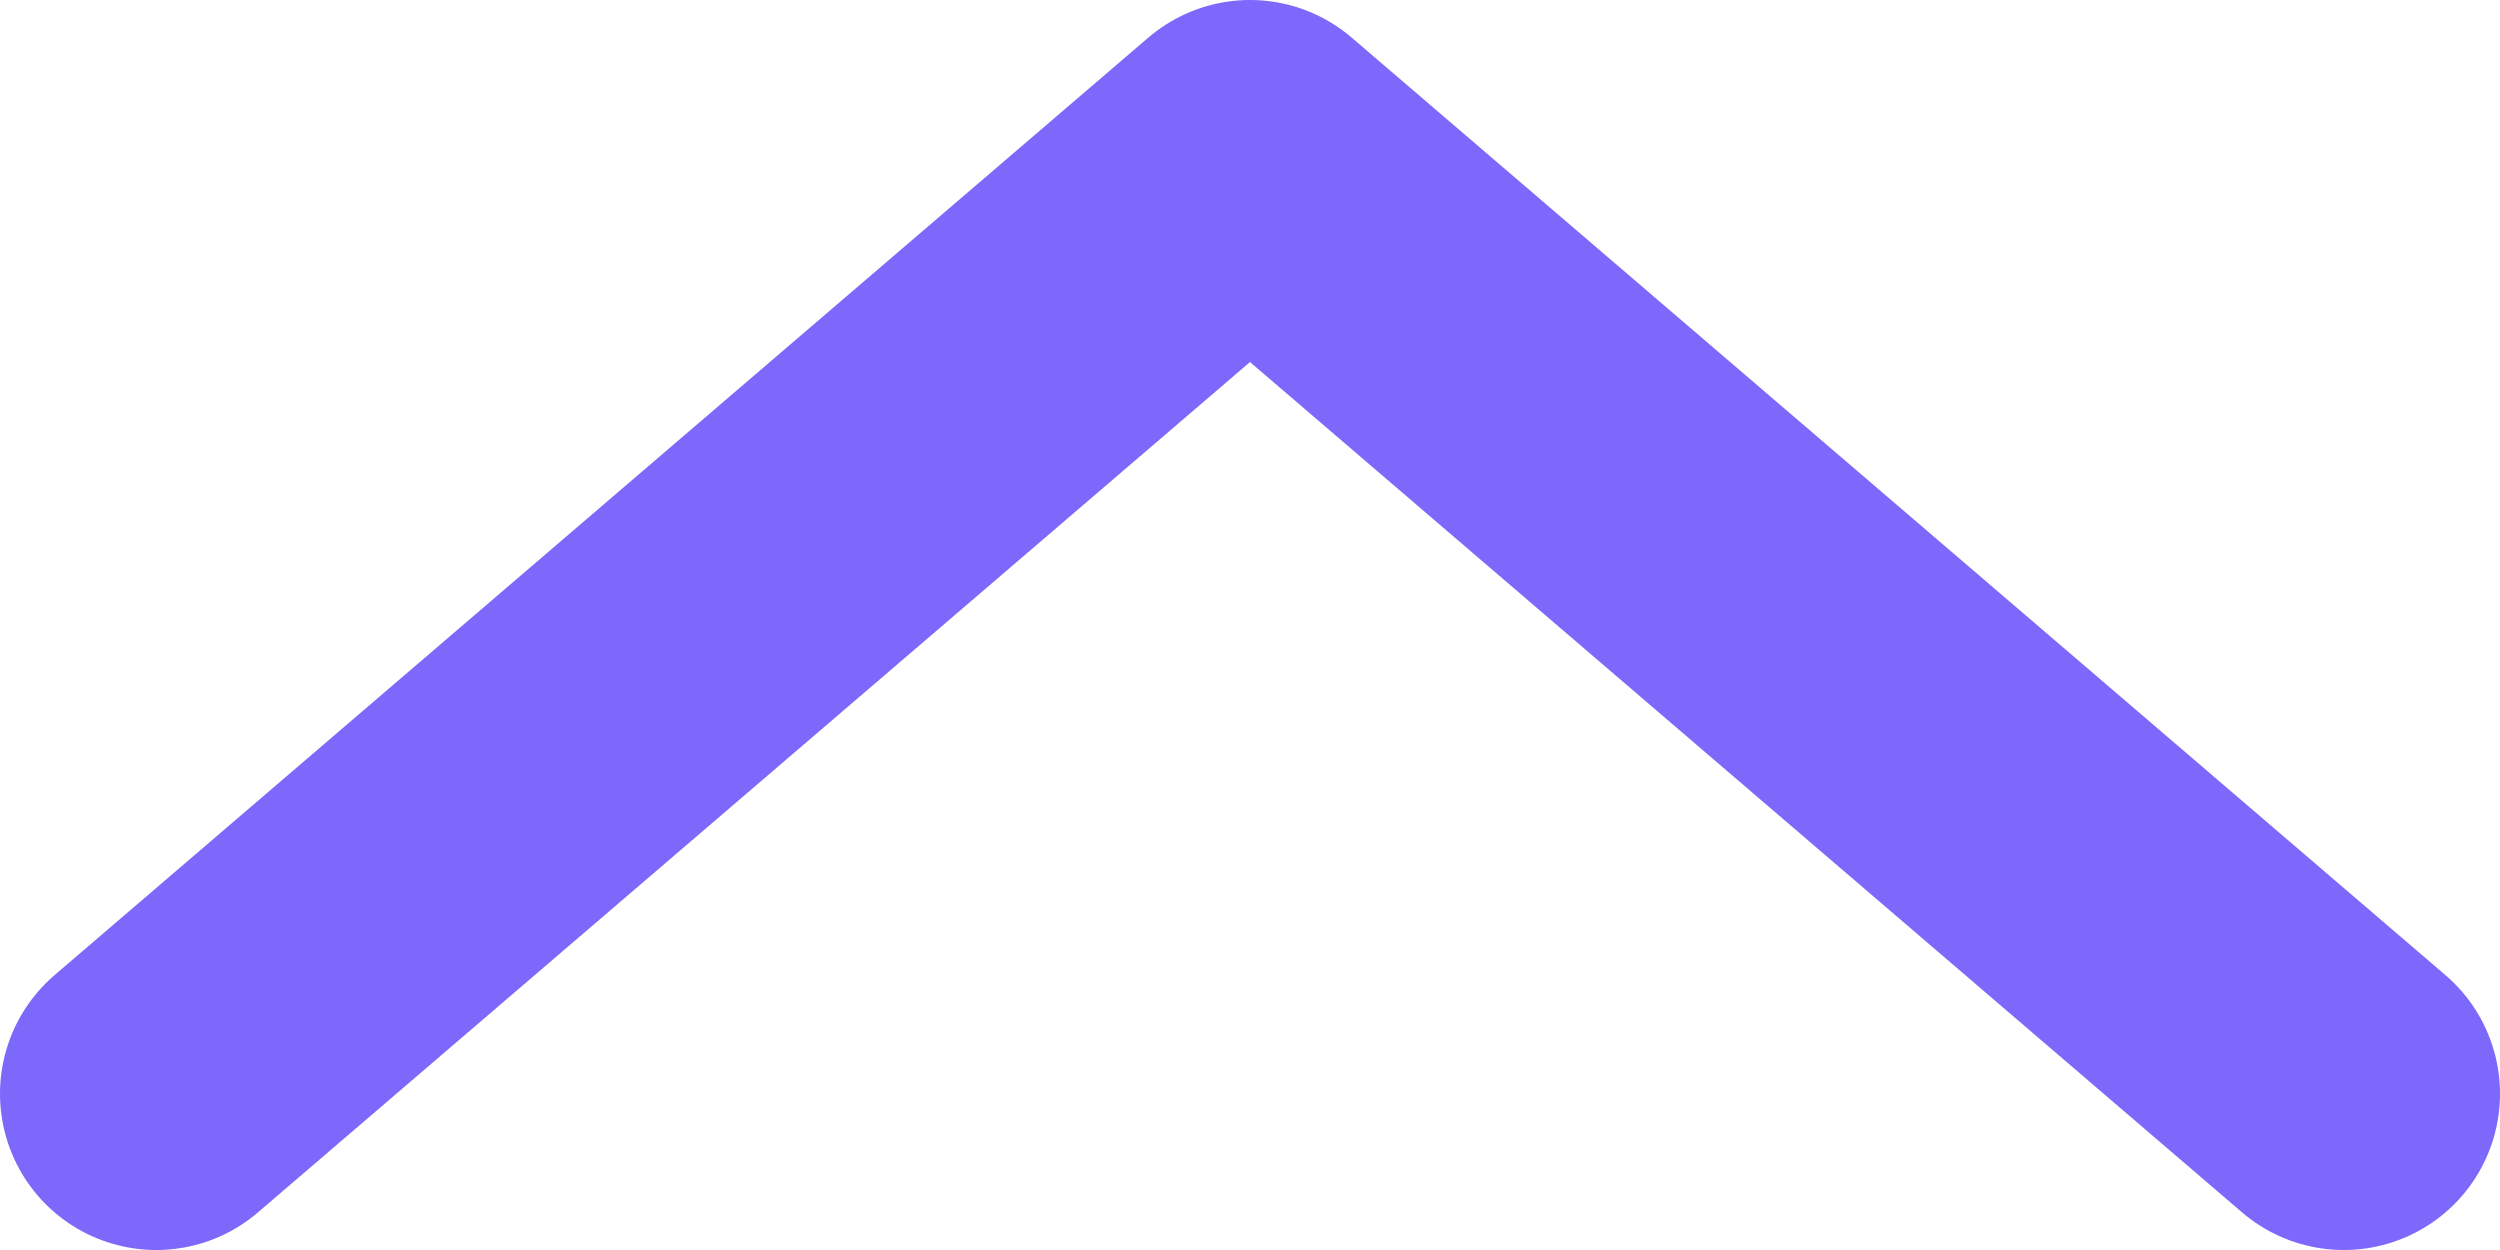 <svg width="16" height="8" viewBox="0 0 16 8" fill="none" xmlns="http://www.w3.org/2000/svg">
<path d="M1 7L8 1L15 7" stroke="#7C68FA" stroke-width="2" stroke-linecap="round" stroke-linejoin="round"/>
</svg>
